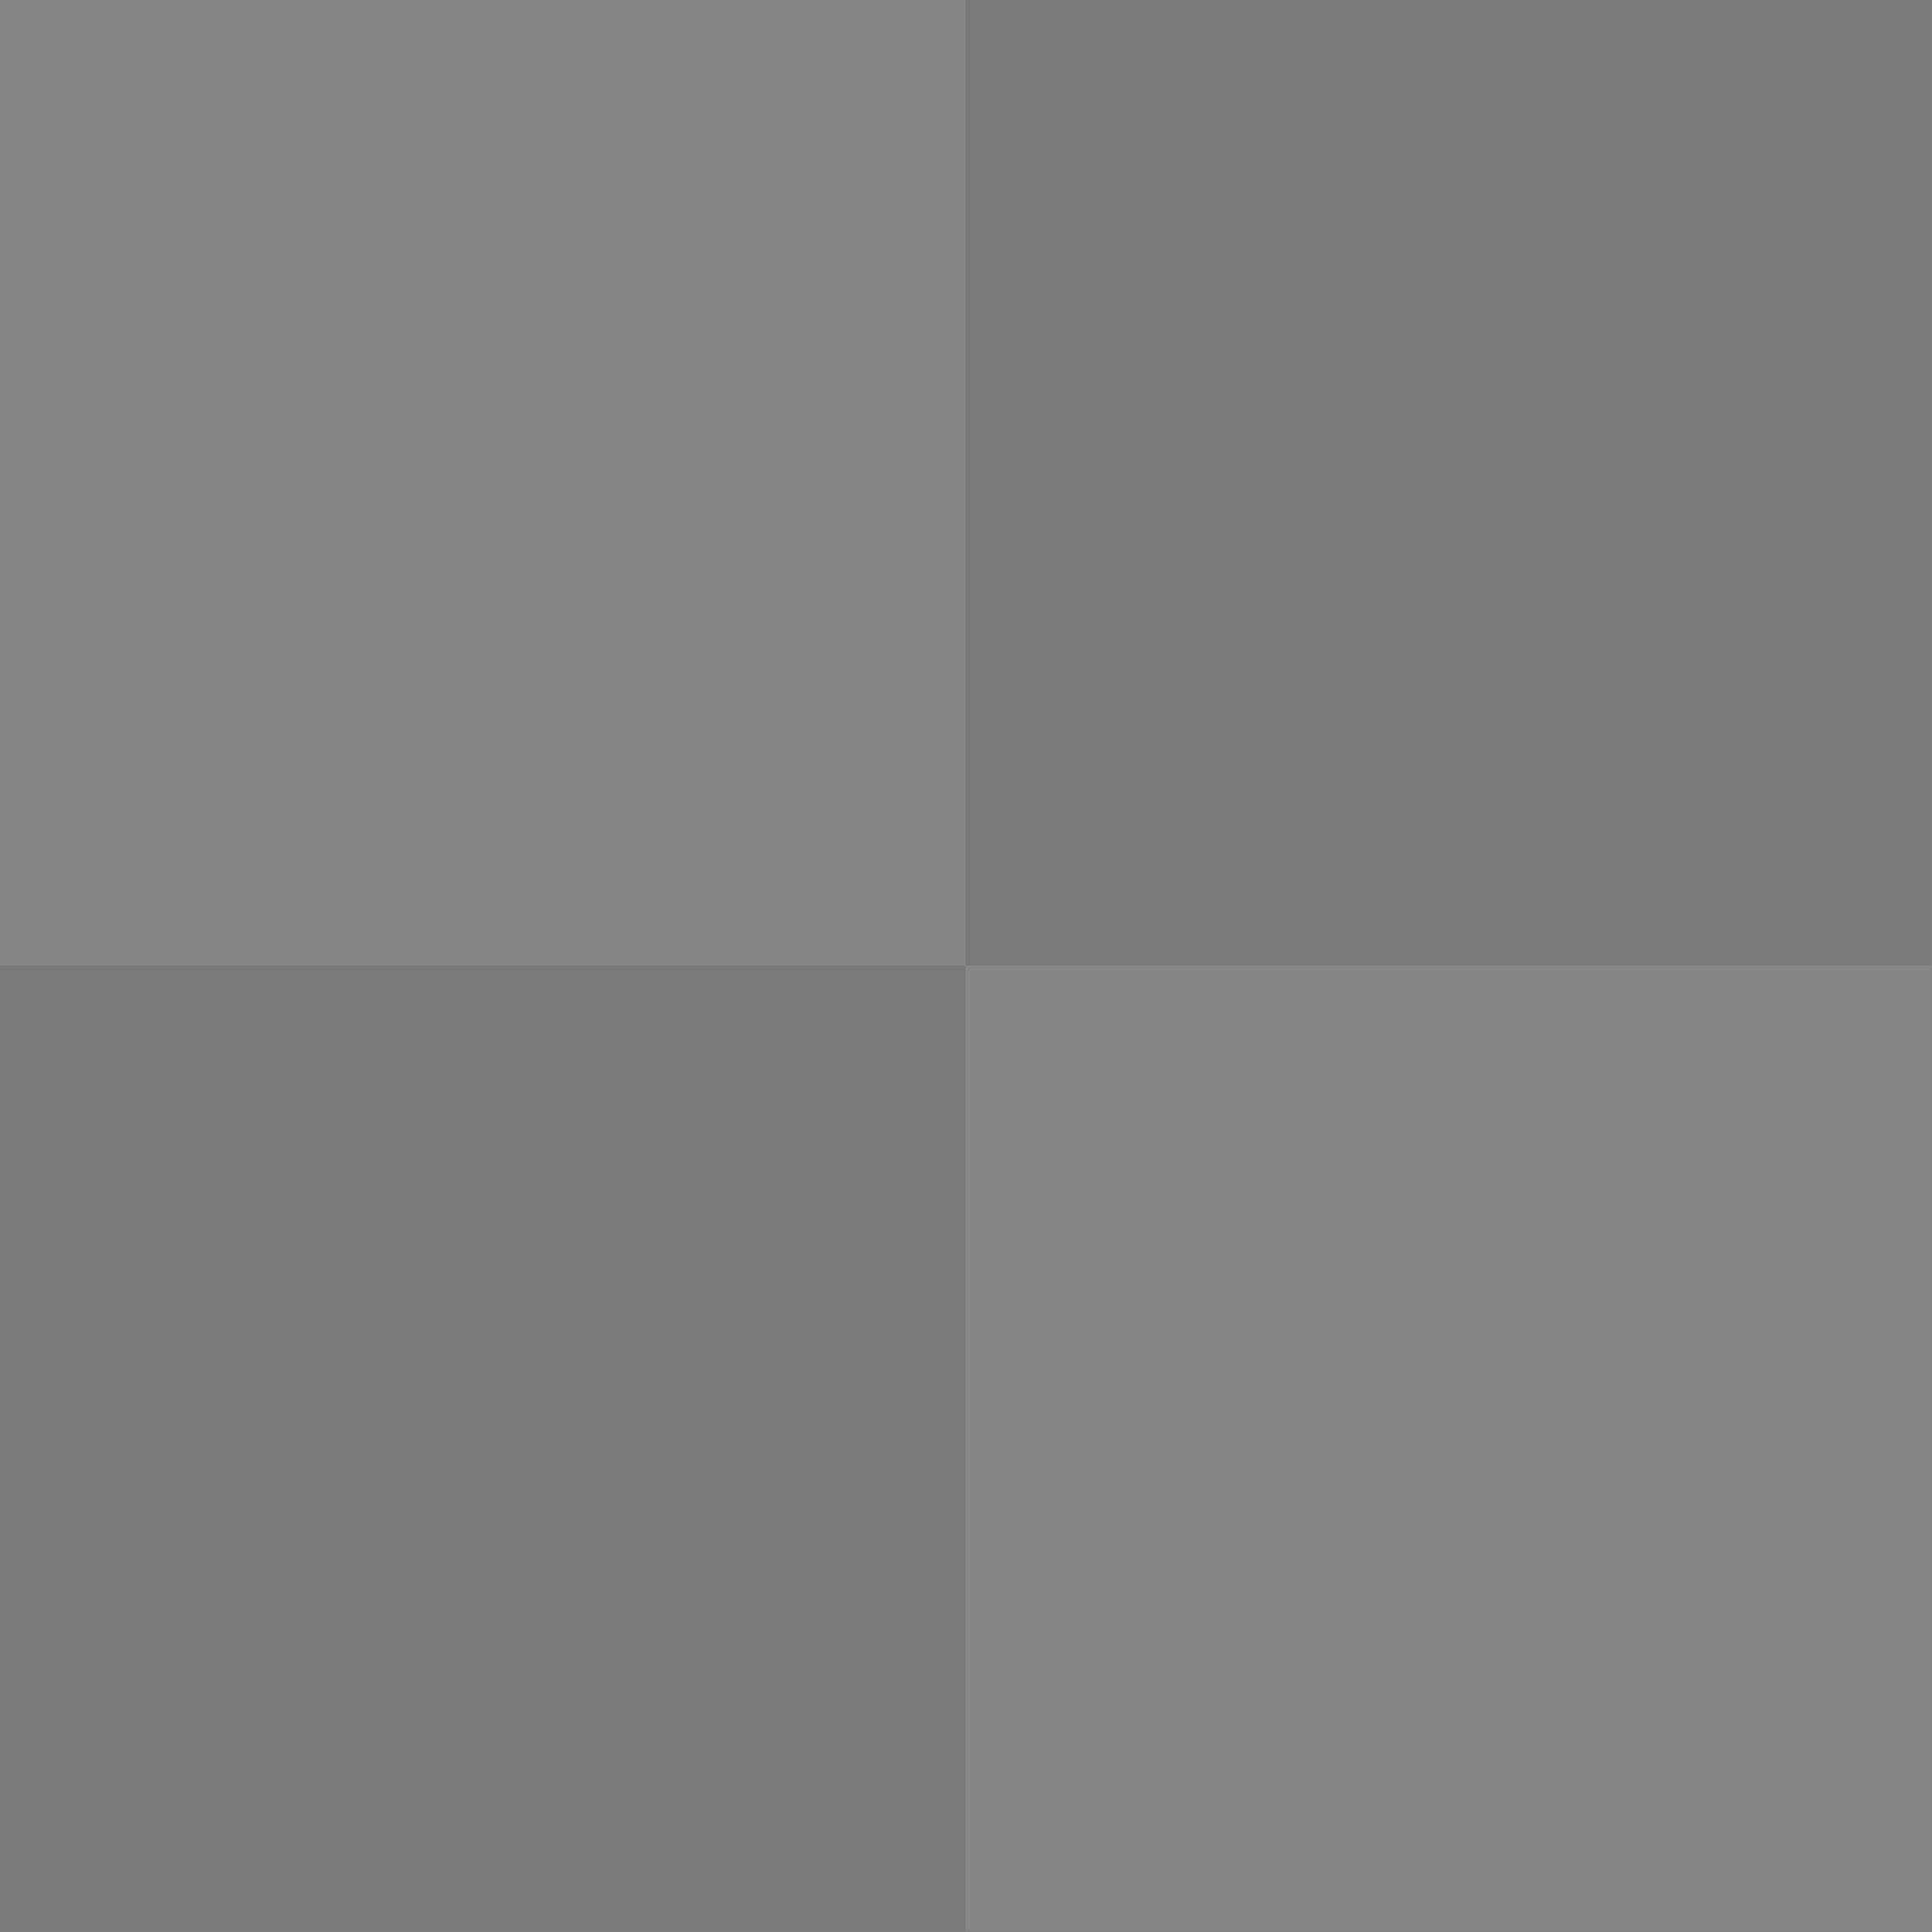 <?xml version="1.0" encoding="UTF-8" standalone="no"?>
<!DOCTYPE svg PUBLIC "-//W3C//DTD SVG 1.1//EN" "http://www.w3.org/Graphics/SVG/1.1/DTD/svg11.dtd">
<svg width="100%" height="100%" viewBox="0 0 584 584" version="1.1" xmlns="http://www.w3.org/2000/svg" xmlns:xlink="http://www.w3.org/1999/xlink" >
    <rect x="0" y="0" width="584" height="584" fill="#808080" stroke="none"/>
    <g transform="matrix(1,0,0,1,-413.422,-190.445)">
        <rect x="705.275" y="190.445" width="291.853" height="291.853" style="fill-opacity:0.05;"/>
    </g>
    <g transform="matrix(1,0,0,1,-705.275,101.408)">
        <rect x="705.275" y="190.445" width="291.853" height="291.853" style="fill-opacity:0.05;"/>
    </g>
    <g transform="matrix(6.12323e-17,-1,1,6.12323e-17,-190.445,997.128)">
        <rect x="705.275" y="190.445" width="291.853" height="291.853" style="fill:white;fill-opacity:0.05;"/>
    </g>
    <g transform="matrix(6.12323e-17,-1,1,6.12323e-17,101.408,1288.98)">
        <rect x="705.275" y="190.445" width="291.853" height="291.853" style="fill:white;fill-opacity:0.05;"/>
    </g>
</svg>
